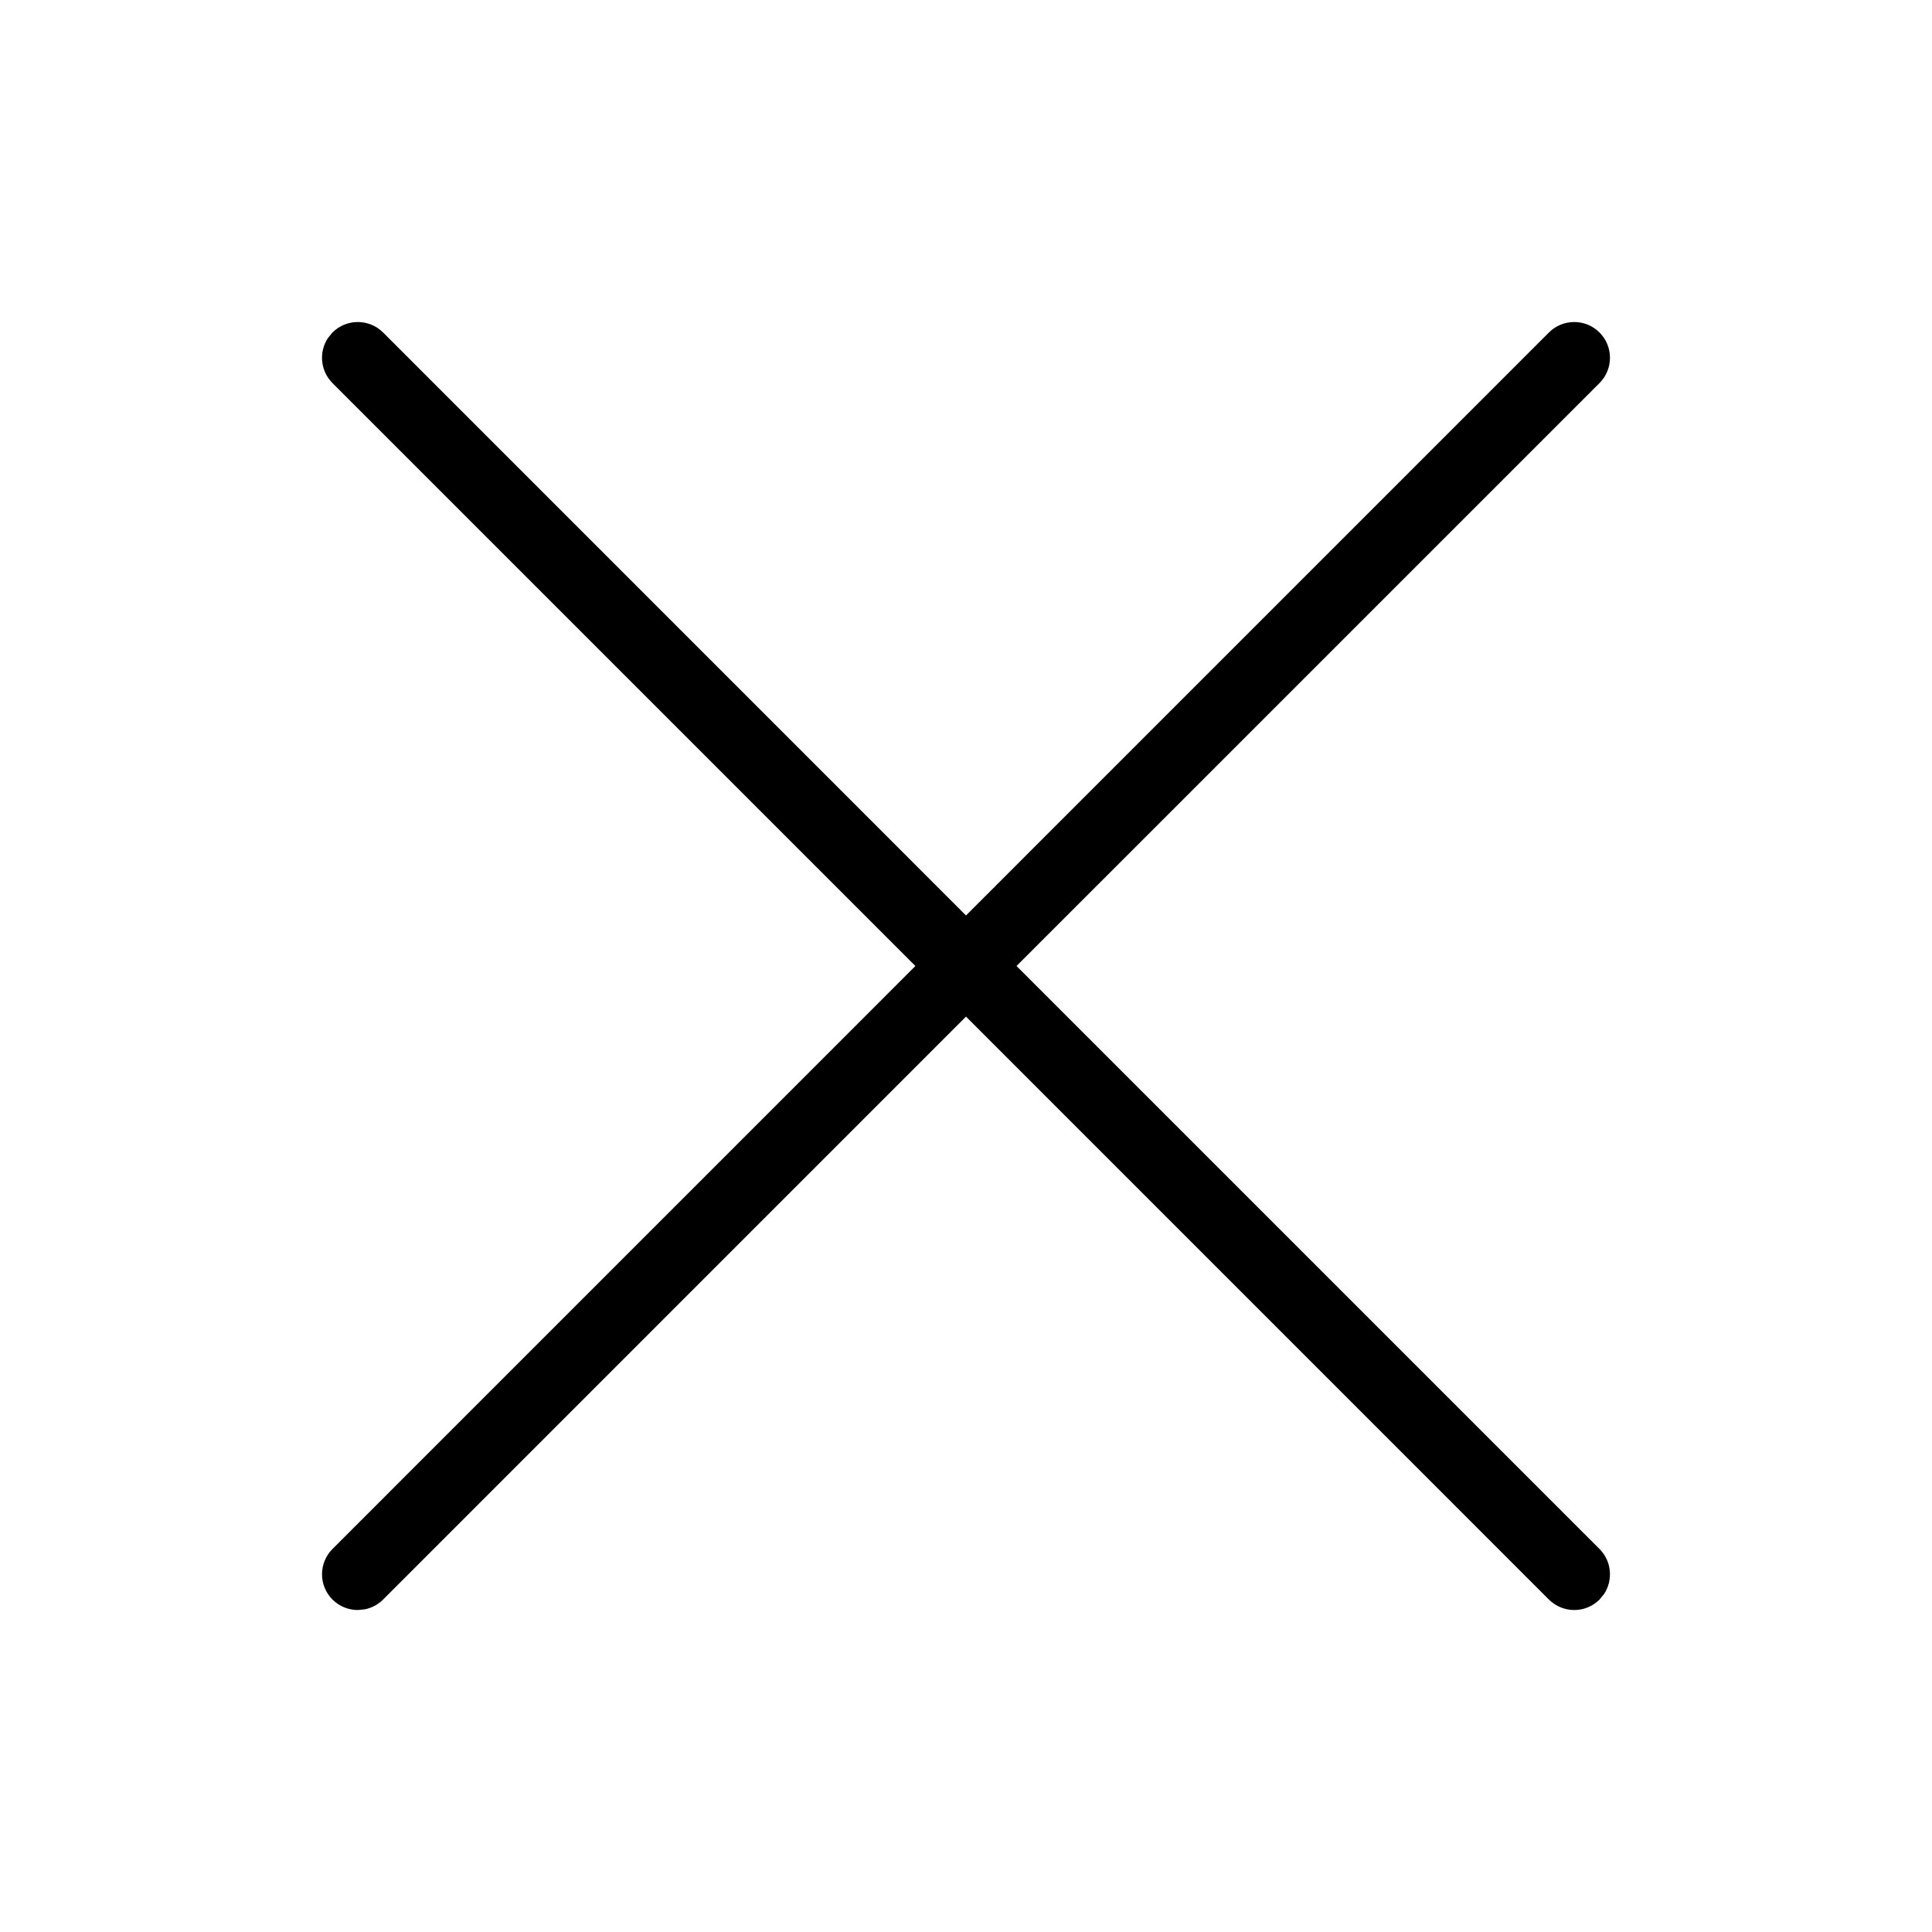<!-- Generated by IcoMoon.io -->
<svg version="1.1" xmlns="http://www.w3.org/2000/svg" width="32" height="32" viewBox="0 0 32 32">
<title>Close</title>
<path d="M25.655 5.507c0.231-0.231 0.607-0.231 0.838 0s0.231 0.607 0 0.838v0l-9.656 9.655 9.656 9.656c0.202 0.202 0.227 0.515 0.076 0.745l-0.076 0.093c-0.115 0.115-0.267 0.173-0.418 0.173s-0.303-0.058-0.42-0.173v0l-9.655-9.656-9.655 9.656c-0.086 0.086-0.193 0.14-0.305 0.162l-0.113 0.011c-0.152 0-0.303-0.058-0.42-0.173-0.231-0.231-0.231-0.607 0-0.838v0l9.655-9.656-9.655-9.655c-0.202-0.202-0.228-0.515-0.076-0.745l0.076-0.093c0.231-0.231 0.607-0.231 0.838 0v0l9.655 9.656z"></path>
</svg>
